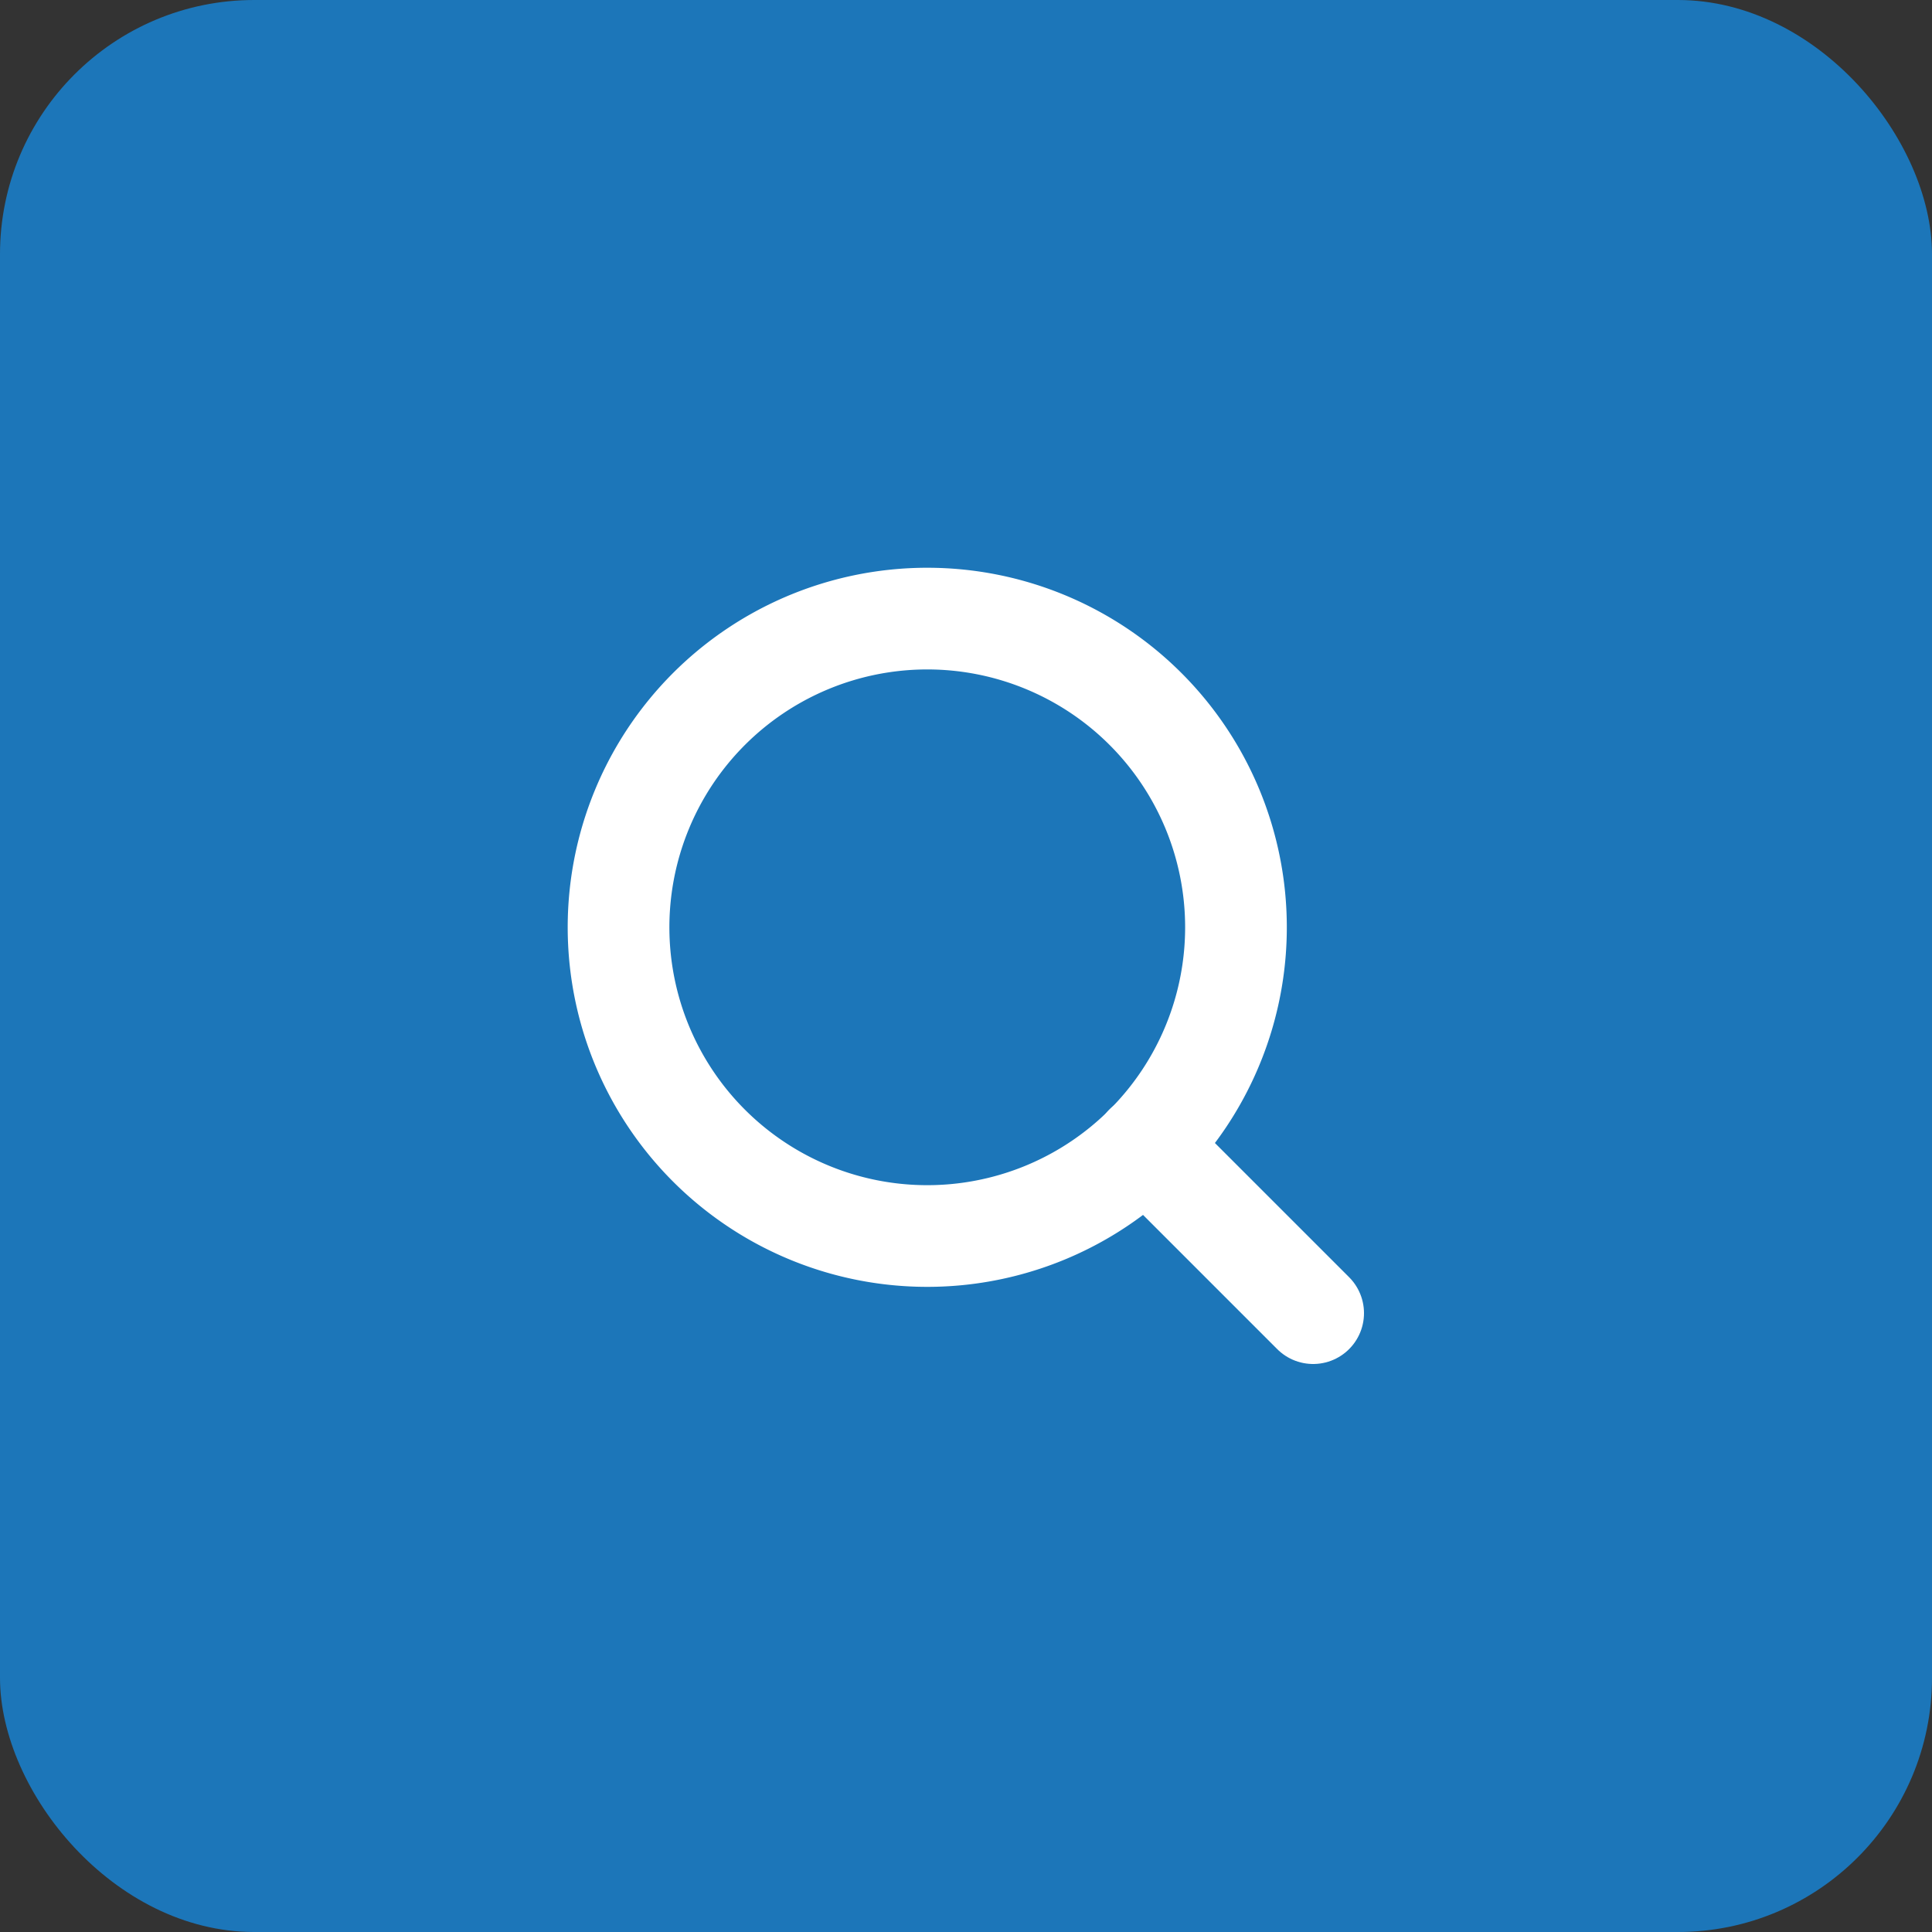 <svg xmlns="http://www.w3.org/2000/svg" width="38" height="38" viewBox="0 0 38 38">
  <rect x="0" y="0" width="38" height="38" fill="#333333" stroke="none"/>
  <g id="Group_16572" data-name="Group 16572" transform="translate(-1250.79 -1106.79)">
    <rect id="Rectangle_907" data-name="Rectangle 907" width="38" height="38" rx="5" transform="translate(1250.79 1106.79)" fill="#1c76b9"/>
    <g id="Icon_feather-search" data-name="Icon feather-search" transform="translate(1262.957 1118.957)">
      <path id="Path_1" data-name="Path 1" d="M16.643,10.572A6.072,6.072,0,1,1,10.572,4.5,6.072,6.072,0,0,1,16.643,10.572Z" transform="translate(-4.5 -4.5)" fill="none" stroke="#fff" stroke-linecap="round" stroke-linejoin="round" stroke-width="2"/>
      <path id="Path_2" data-name="Path 2" d="M28.276,28.276l-3.3-3.3" transform="translate(-14.615 -14.615)" fill="none" stroke="#fff" stroke-linecap="round" stroke-linejoin="round" stroke-width="2"/>
    </g>
  </g>
</svg>
